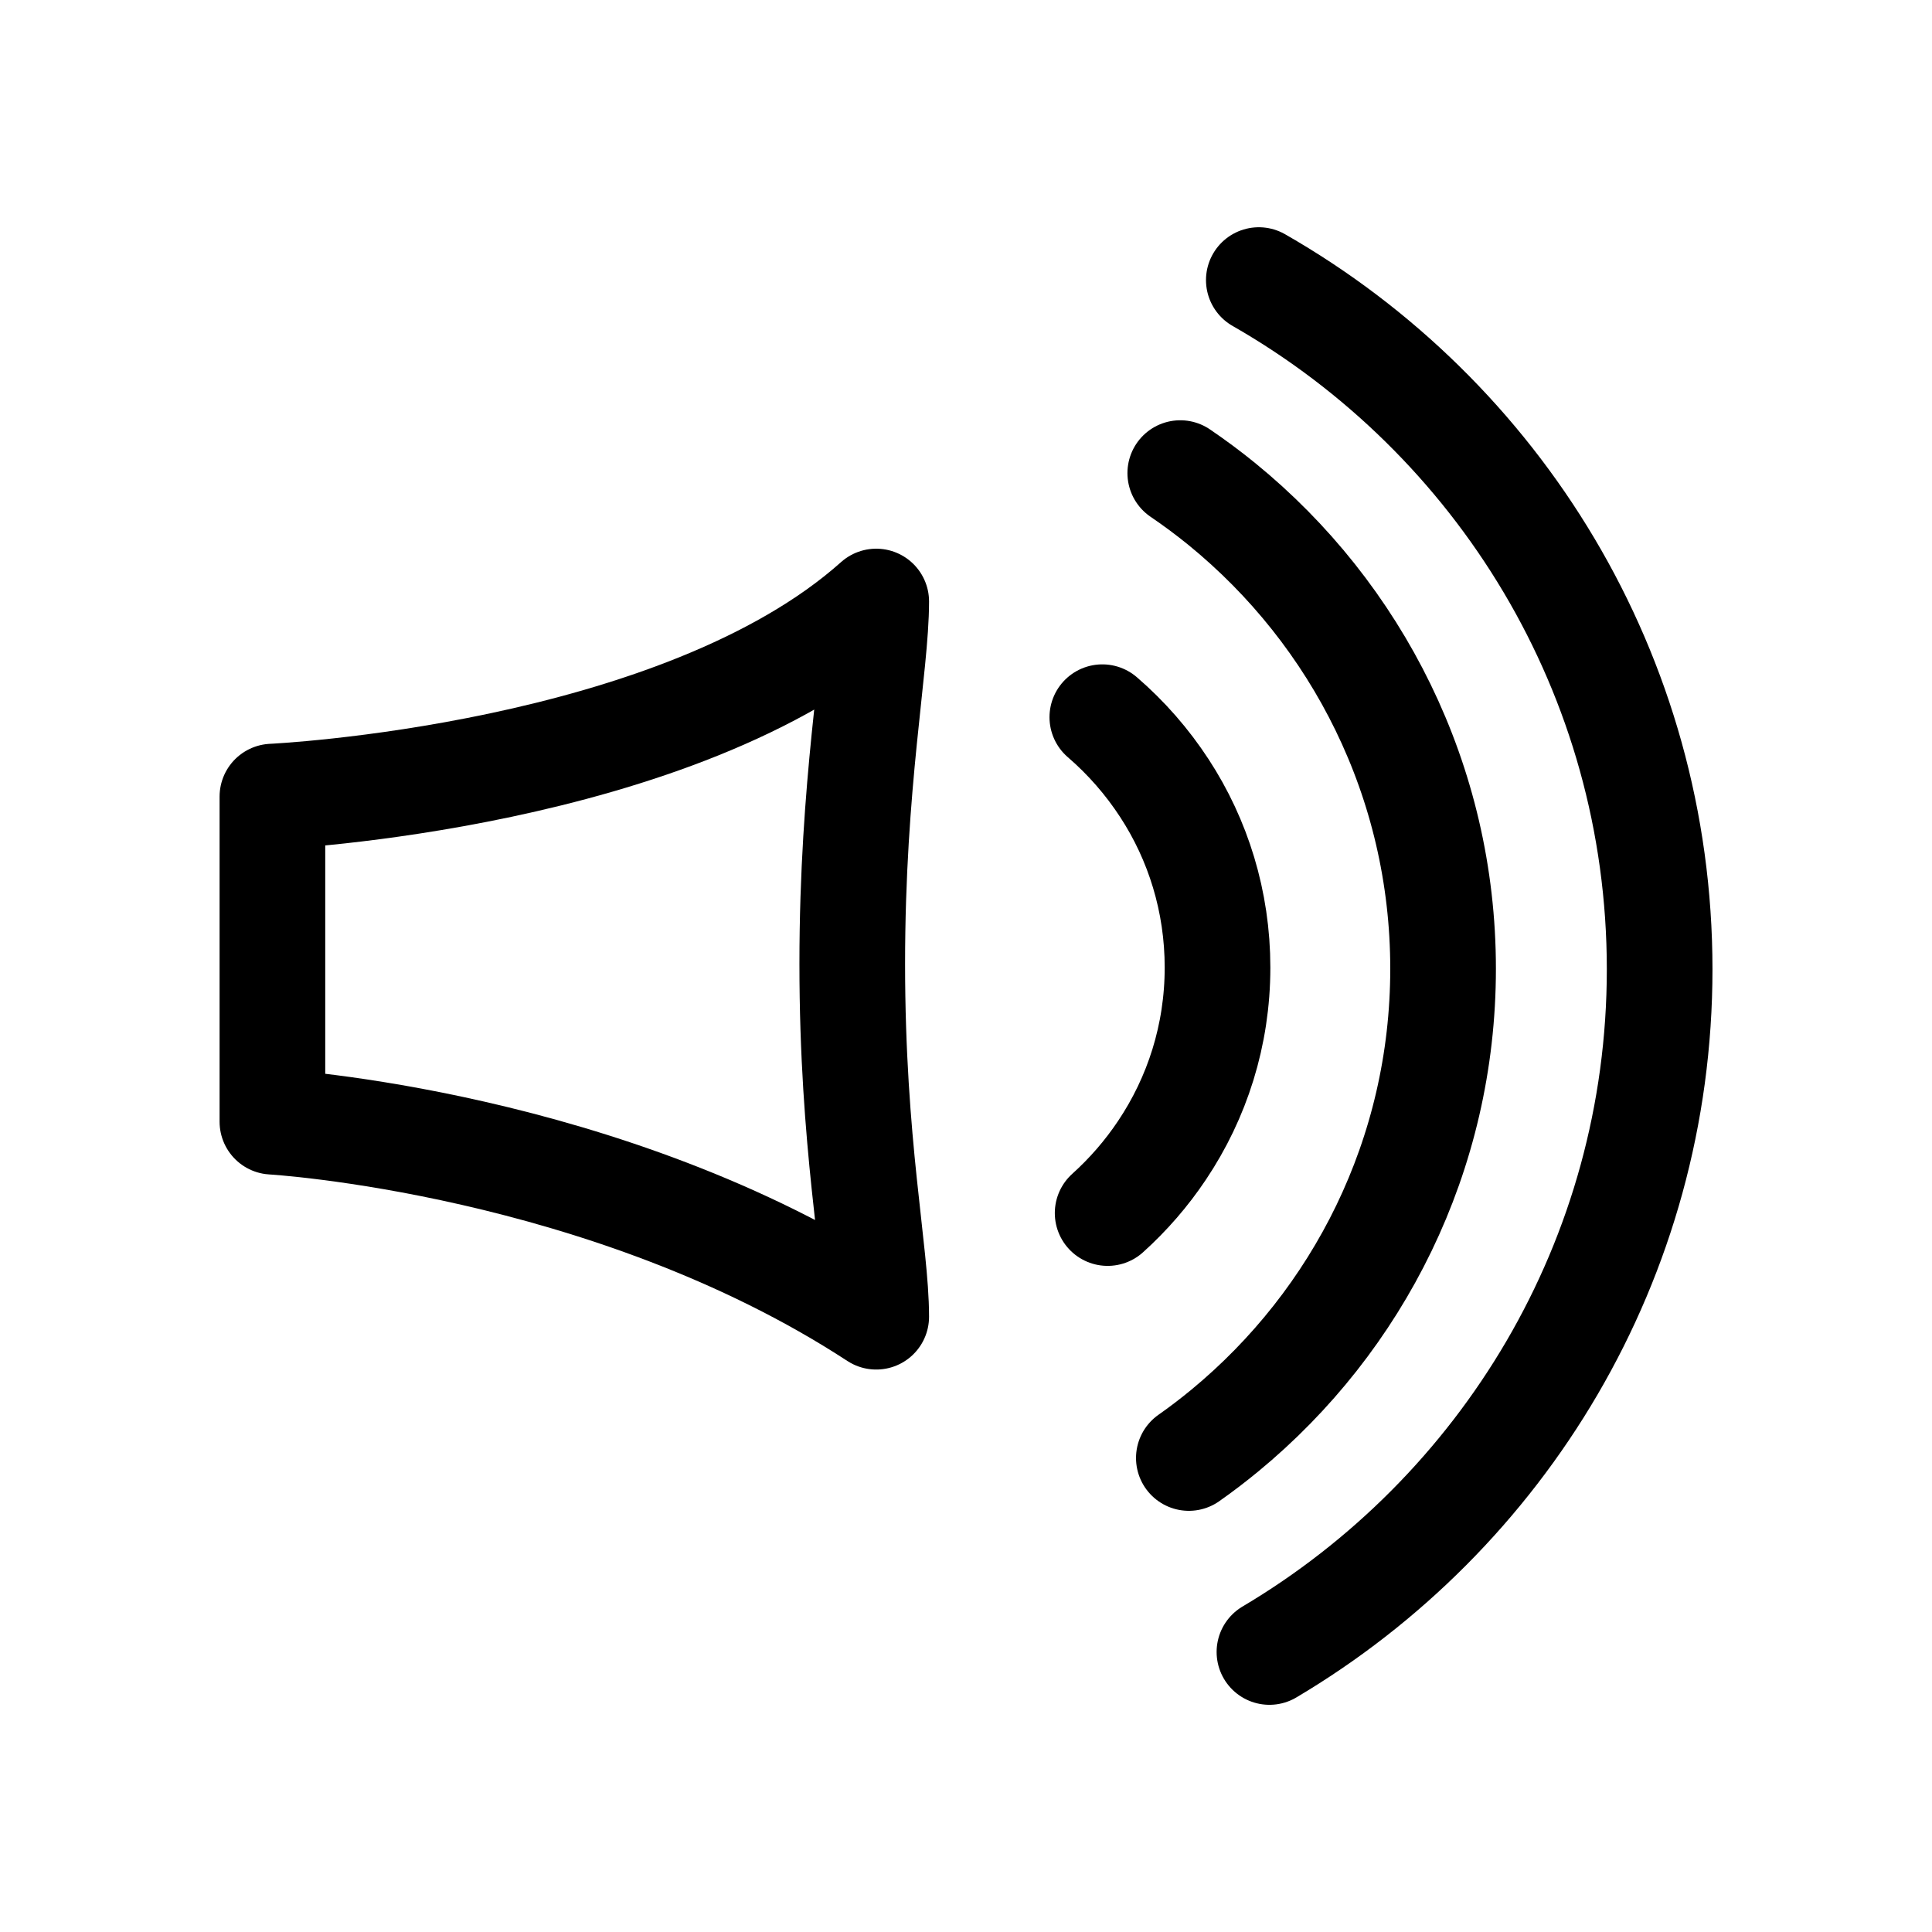 <?xml version="1.0" encoding="utf-8"?>
<!-- Generator: Adobe Illustrator 16.0.0, SVG Export Plug-In . SVG Version: 6.00 Build 0)  -->
<!DOCTYPE svg PUBLIC "-//W3C//DTD SVG 1.1//EN" "http://www.w3.org/Graphics/SVG/1.1/DTD/svg11.dtd">
<svg version="1.1" id="Ebene_1" xmlns="http://www.w3.org/2000/svg" xmlns:xlink="http://www.w3.org/1999/xlink" x="0px" y="0px"
	 width="32px" height="32px" viewBox="0 0 32 32" enable-background="new 0 0 32 32" xml:space="preserve">
<g>
	
		<path fill="none" stroke="#000000" stroke-width="1.75" stroke-linecap="round" stroke-linejoin="round" stroke-miterlimit="10" d="
		M14.513,21.809c-4.456-2.91-10.001-3.23-10.001-3.23v-5.385c0,0,6.733-0.31,10.001-3.231c0,1.077-0.397,3-0.397,6
		S14.513,20.731,14.513,21.809z"/>
	
		<path fill="none" stroke="#000000" stroke-width="1.75" stroke-linecap="round" stroke-linejoin="round" stroke-miterlimit="10" d="
		M20.85,4.639c3.963,2.266,6.639,6.524,6.639,11.415c0,4.817-2.6,9.017-6.463,11.308"/>
	
		<path fill="none" stroke="#000000" stroke-width="1.75" stroke-linecap="round" stroke-linejoin="round" stroke-miterlimit="10" d="
		M19.691,24.149c0.207-0.145,0.406-0.298,0.598-0.456c2.205-1.819,3.613-4.566,3.613-7.648c0-3.104-1.43-5.874-3.66-7.693
		c-0.223-0.182-0.455-0.354-0.693-0.516"/>
	
		<path fill="none" stroke="#000000" stroke-width="1.75" stroke-linecap="round" stroke-linejoin="round" stroke-miterlimit="10" d="
		M18.258,11.879c0.396,0.341,0.742,0.737,1.029,1.177c0.557,0.854,0.879,1.874,0.879,2.969c0,1.121-0.338,2.159-0.918,3.025
		c-0.256,0.384-0.561,0.735-0.902,1.042"/>
</g>
</svg>
